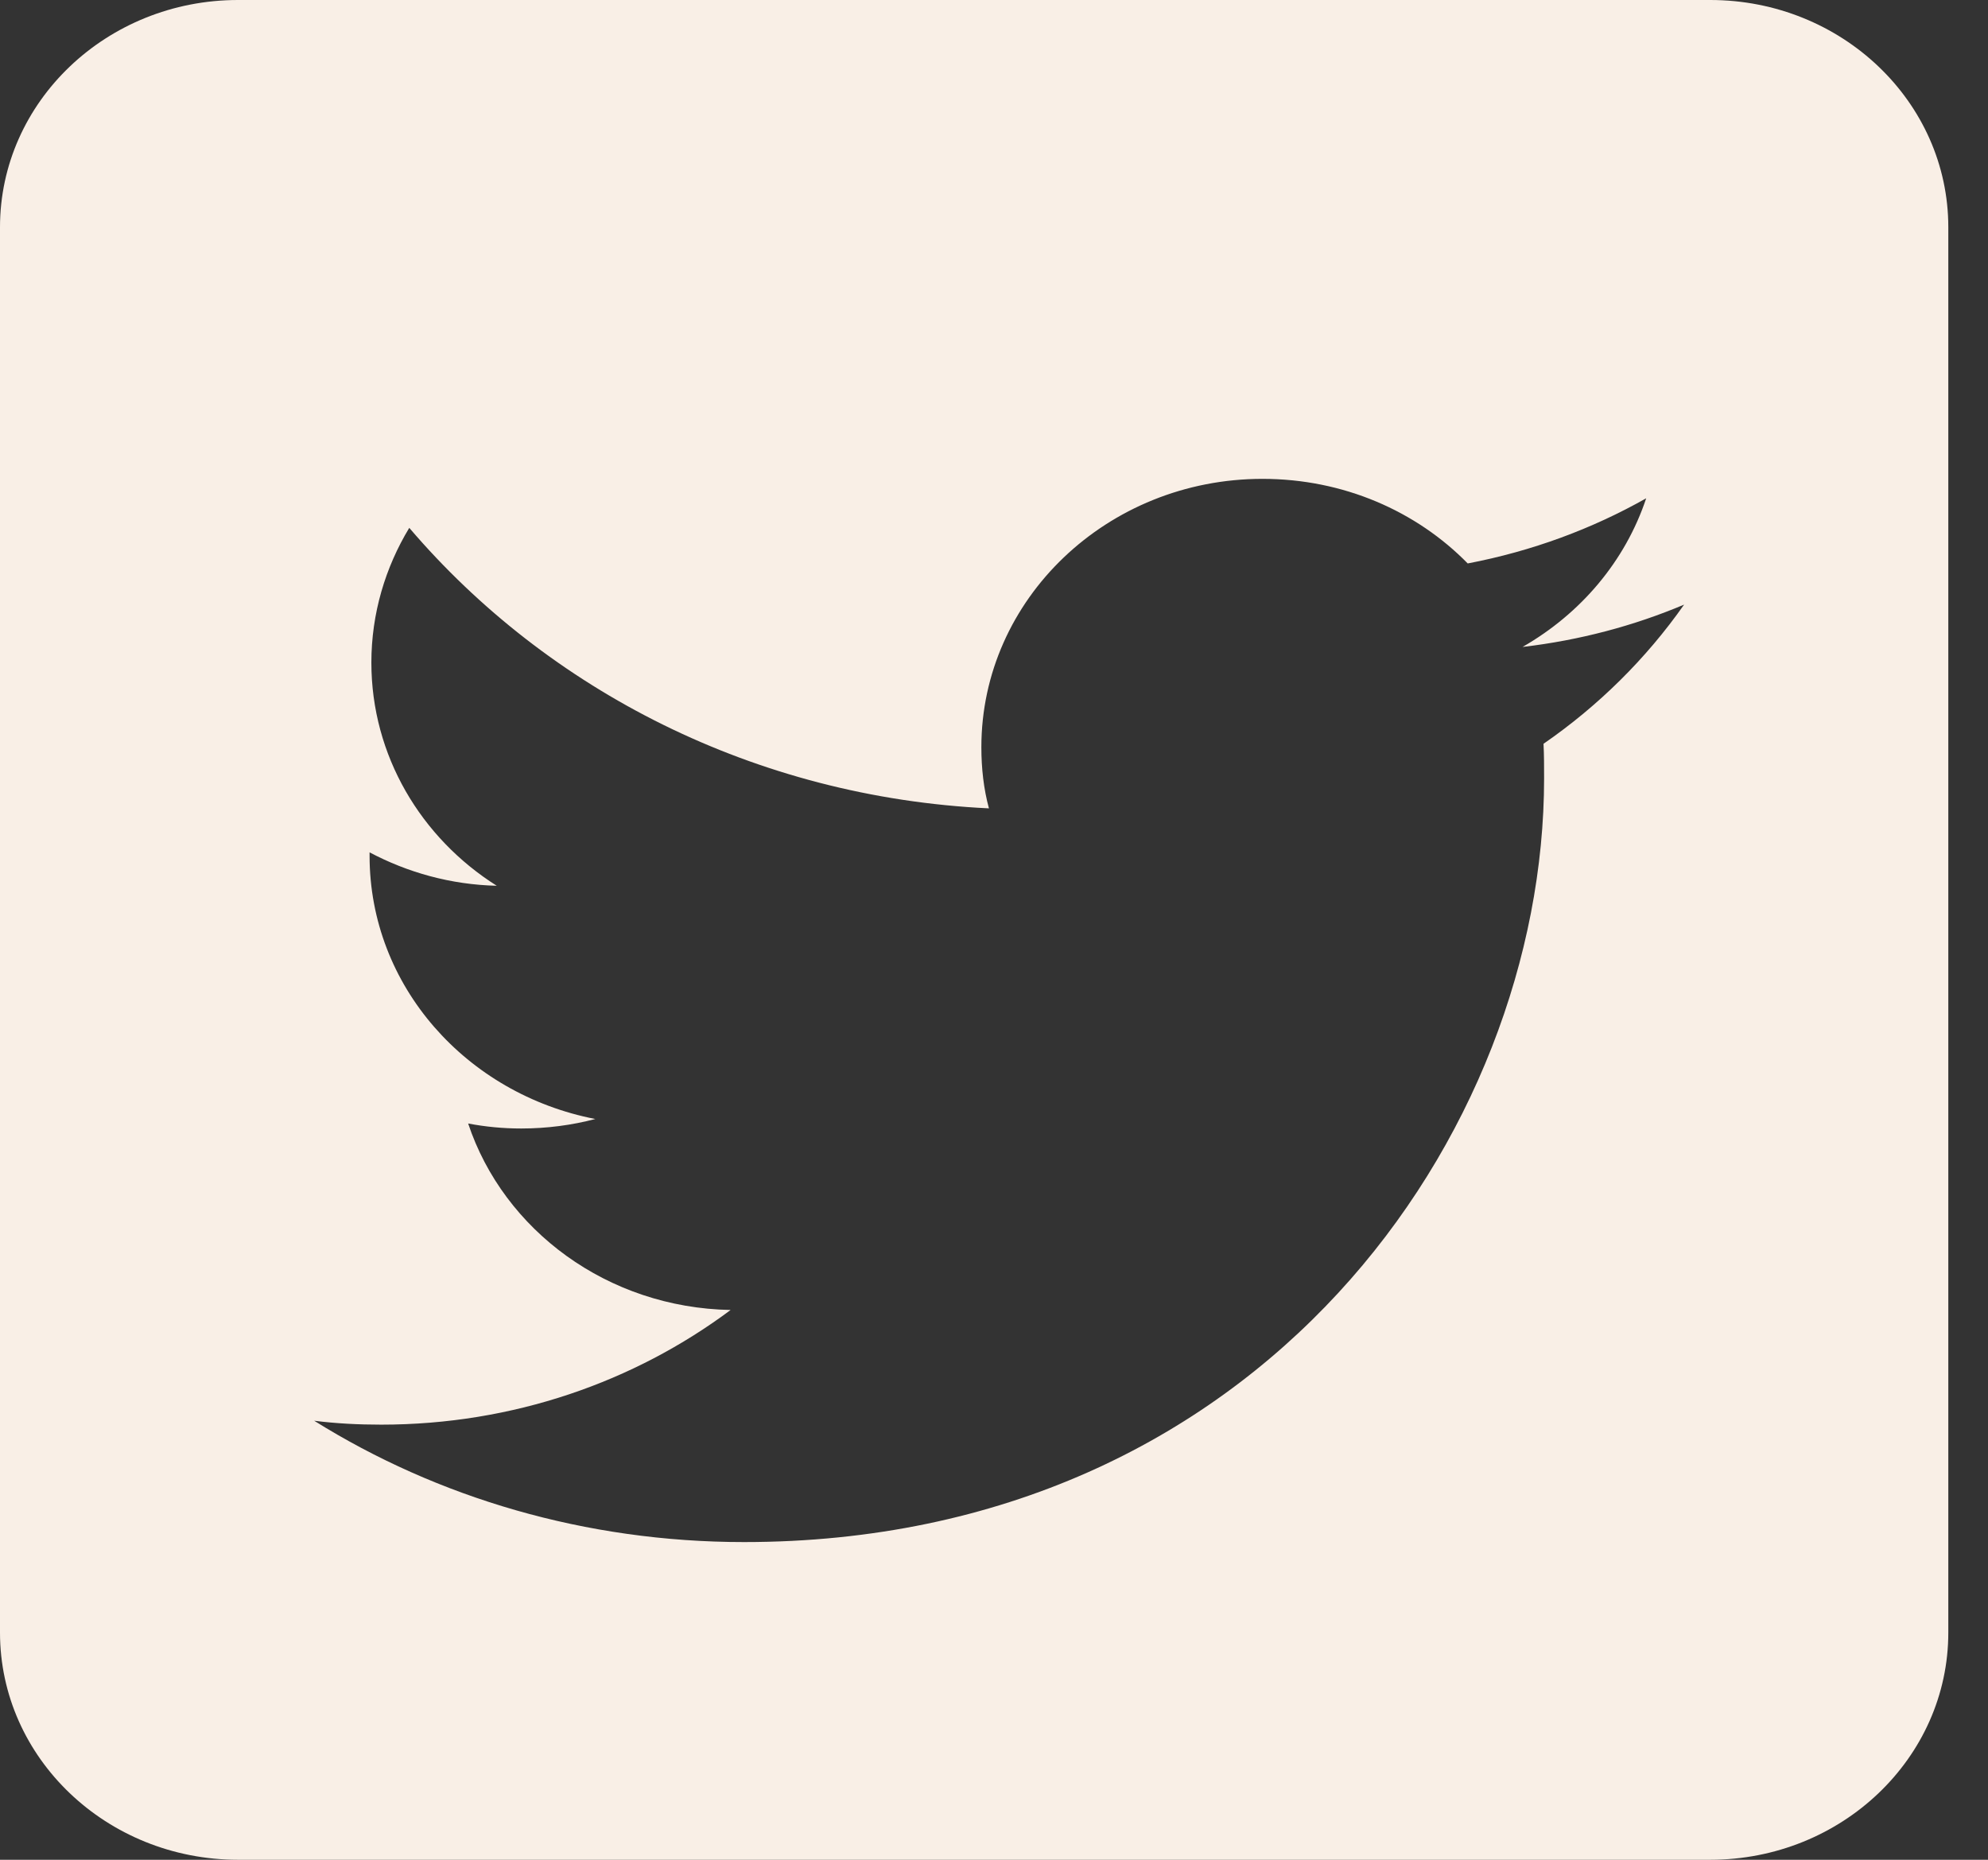 <svg width="31" height="29" viewBox="0 0 31 29" fill="none" xmlns="http://www.w3.org/2000/svg">
<rect x="0" y="0" width="31" height="29" fill="#333333" stroke="none"/>
<g clip-path="url(#clip0)">
<path fill-rule="evenodd" clip-rule="evenodd" d="M26.669 0C28.718 0 30.381 1.588 30.381 3.543V25.457C30.381 27.412 28.718 29 26.669 29H3.712C1.663 29 0 27.412 0 25.457V3.543C0 1.588 1.663 0 3.712 0H26.669V0ZM11.602 24.046C19.668 24.046 24.078 17.666 24.078 12.137C24.078 11.954 24.078 11.772 24.069 11.598C24.924 11.008 25.67 10.27 26.261 9.428C25.479 9.758 24.633 9.984 23.742 10.088C24.651 9.567 25.343 8.751 25.67 7.77C24.824 8.248 23.888 8.595 22.887 8.786C22.087 7.97 20.95 7.467 19.686 7.467C17.267 7.467 15.303 9.342 15.303 11.651C15.303 11.98 15.339 12.302 15.421 12.605C11.774 12.432 8.546 10.765 6.382 8.231C6.009 8.847 5.791 9.567 5.791 10.331C5.791 11.781 6.564 13.066 7.746 13.812C7.027 13.795 6.354 13.604 5.763 13.291V13.343C5.763 15.375 7.273 17.059 9.283 17.449C8.919 17.545 8.528 17.597 8.128 17.597C7.846 17.597 7.573 17.571 7.3 17.519C7.855 19.185 9.474 20.392 11.393 20.427C9.892 21.547 8.001 22.215 5.945 22.215C5.591 22.215 5.245 22.198 4.899 22.154C6.818 23.352 9.128 24.046 11.602 24.046Z" fill="#F9EFE6"/>
</g>
<defs>
<clipPath id="clip0">
<rect width="30.381" height="29" fill="white"/>
</clipPath>
</defs>
</svg>
